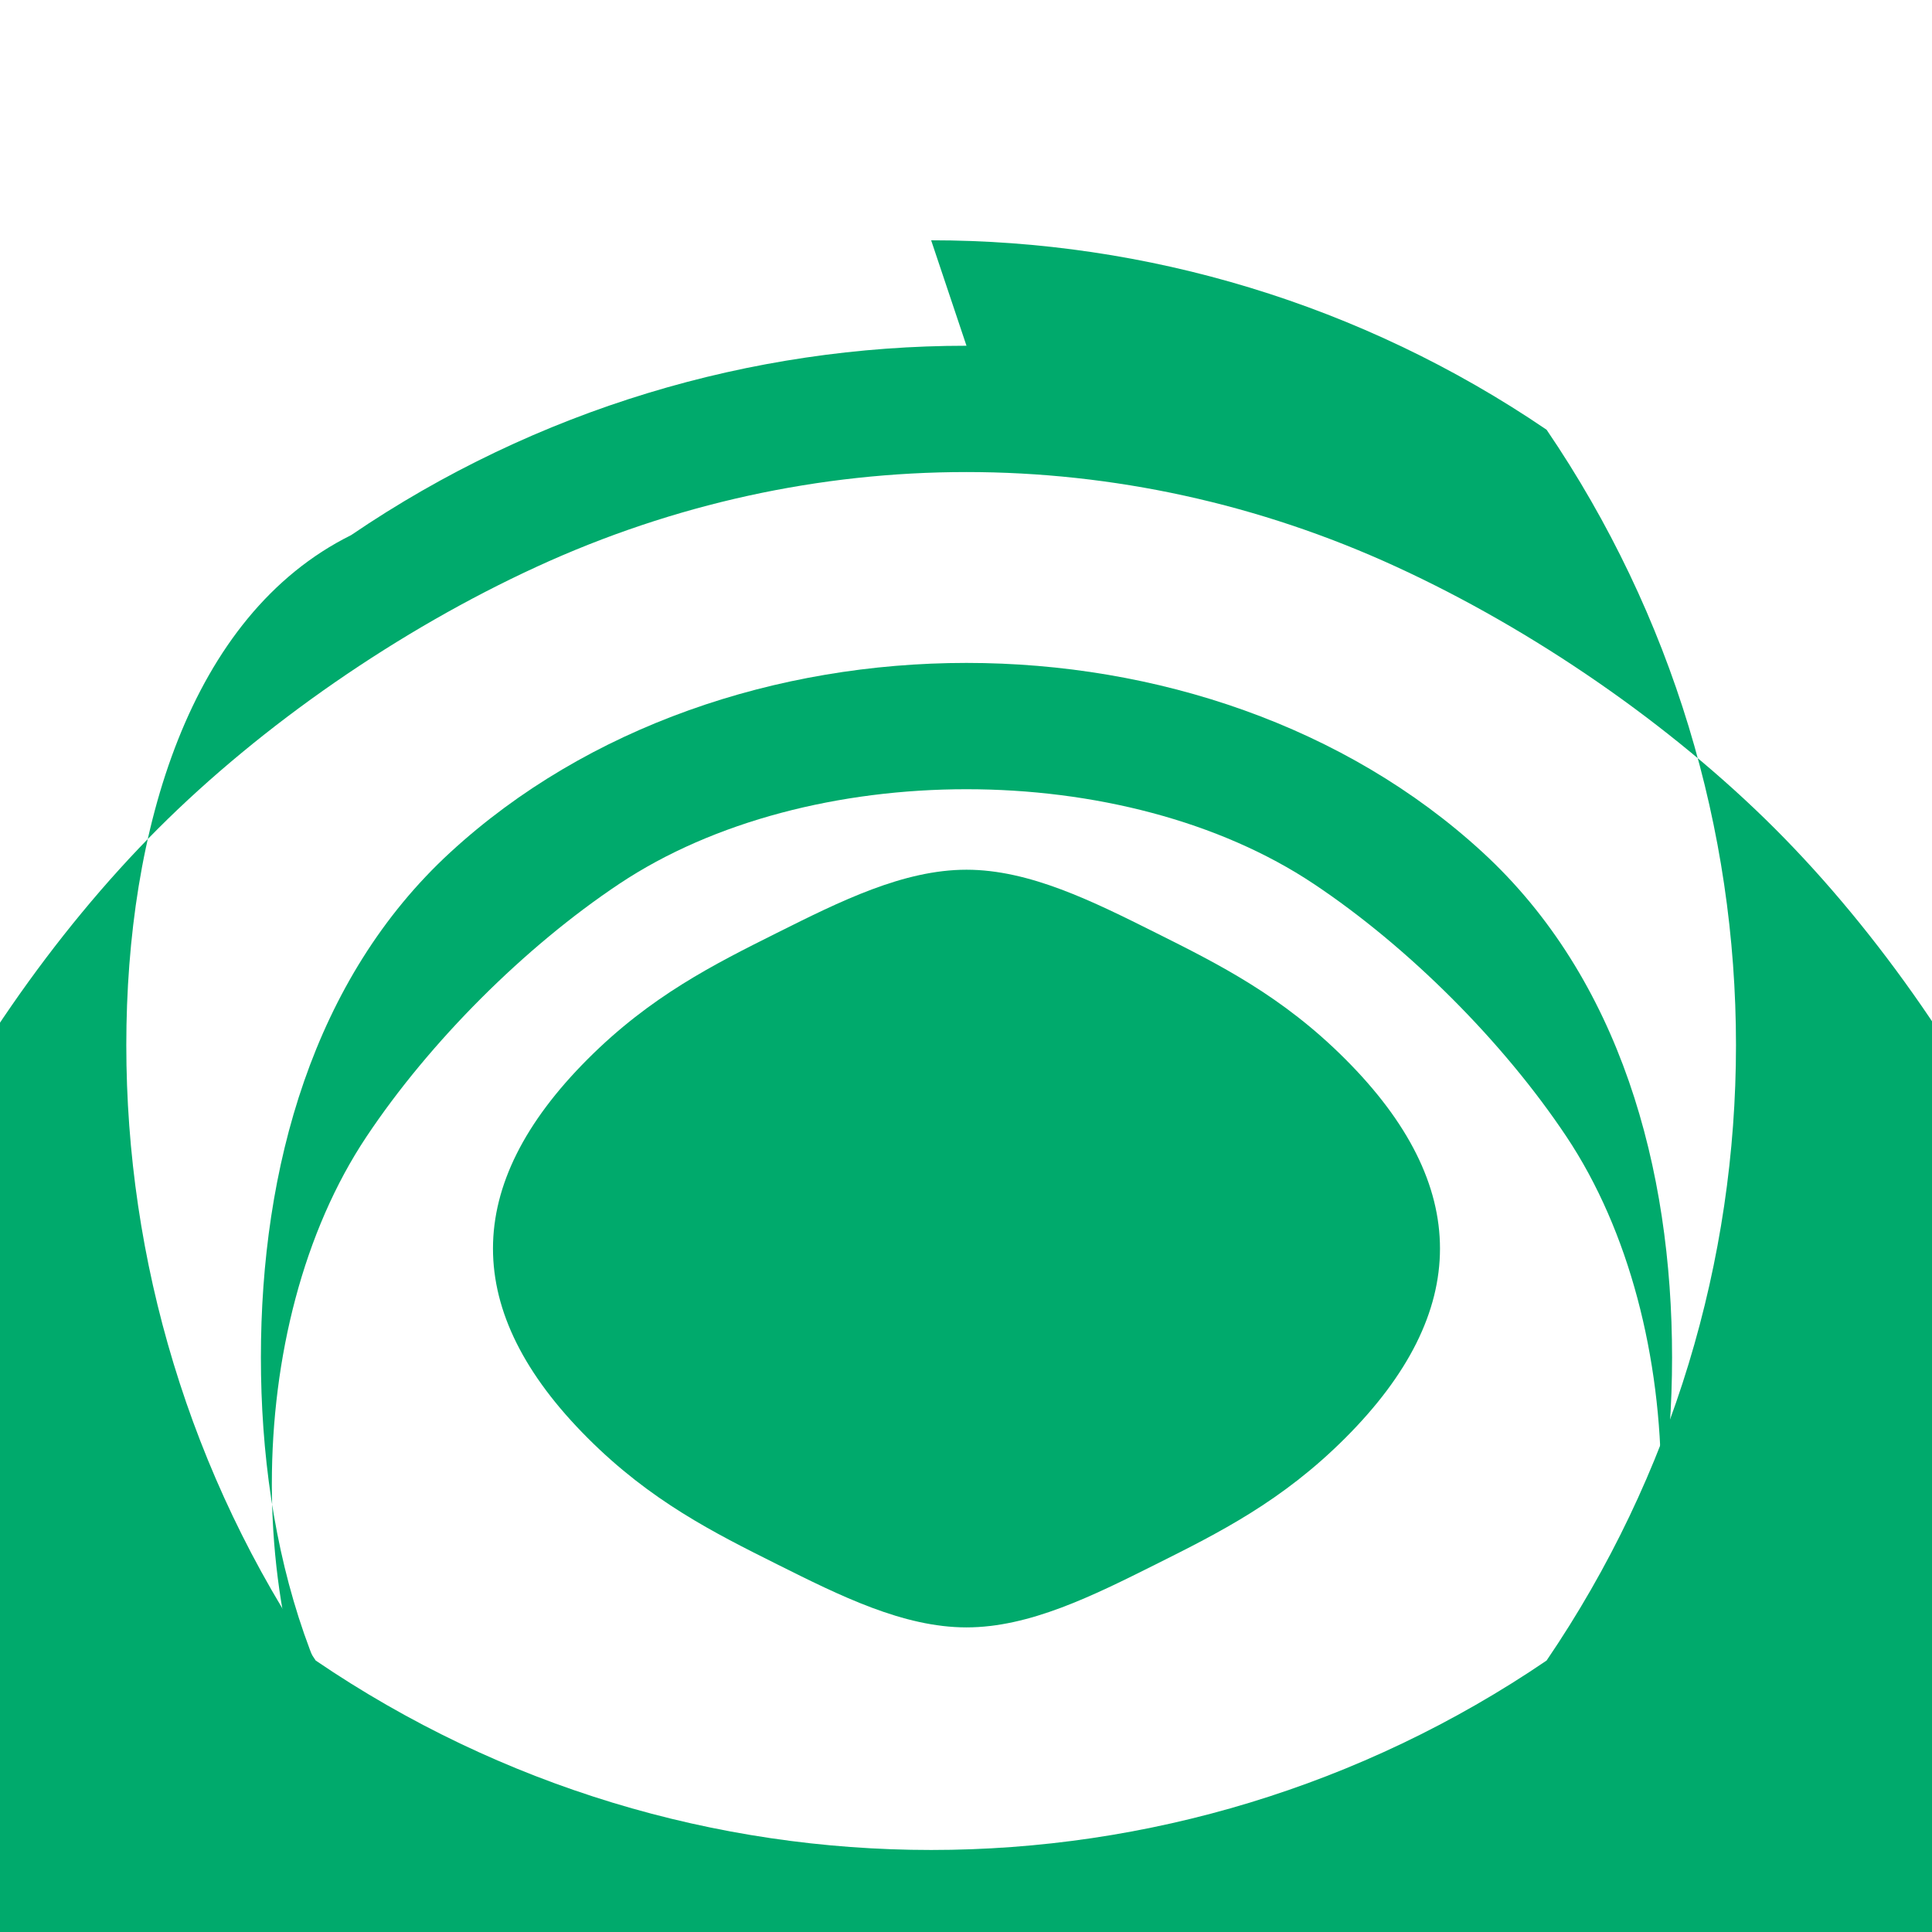 <svg width="24" height="24" viewBox="0 0 24 24" fill="none" xmlns="http://www.w3.org/2000/svg">
  <path d="M12.006 4.295c-2.67 0-5.338.784-7.645 2.353C2.353 7.645 1.569 10.313 1.569 12.983s.784 5.338 2.353 7.645c2.307 1.569 4.975 2.353 7.645 2.353s5.338-.784 7.645-2.353c1.569-2.307 2.353-4.975 2.353-7.645s-.784-5.338-2.353-7.645c-2.307-1.569-4.975-2.353-7.645-2.353zm0 1.569c1.816 0 3.632.392 5.338 1.176 1.706.784 3.412 1.961 4.706 3.255 1.294 1.294 2.471 3 3.255 4.706.784 1.706 1.176 3.522 1.176 5.338s-.392 3.632-1.176 5.338c-.784 1.706-1.961 3.412-3.255 4.706-1.294 1.294-3 2.471-4.706 3.255-1.706.784-3.522 1.176-5.338 1.176s-3.632-.392-5.338-1.176c-1.706-.784-3.412-1.961-4.706-3.255-1.294-1.294-2.471-3-3.255-4.706-.784-1.706-1.176-3.522-1.176-5.338s.392-3.632 1.176-5.338c.784-1.706 1.961-3.412 3.255-4.706 1.294-1.294 3-2.471 4.706-3.255 1.706-.784 3.522-1.176 5.338-1.176z" fill="#00AA6C"/>
  <path d="M12.006 8.235c-2.353 0-4.706.784-6.412 2.353-1.706 1.569-2.353 3.922-2.353 6.275s.647 4.706 2.353 6.275c1.706 1.569 4.059 2.353 6.412 2.353s4.706-.784 6.412-2.353c1.706-1.569 2.353-3.922 2.353-6.275s-.647-4.706-2.353-6.275c-1.706-1.569-4.059-2.353-6.412-2.353zm0 1.569c1.569 0 3.138.392 4.314 1.176 1.176.784 2.353 1.961 3.138 3.138.785 1.177 1.177 2.745 1.177 4.314s-.392 3.138-1.177 4.314c-.785 1.177-1.962 2.354-3.138 3.138-1.176.784-2.745 1.176-4.314 1.176s-3.138-.392-4.314-1.176c-1.176-.784-2.353-1.961-3.138-3.138-.785-1.176-1.177-2.745-1.177-4.314s.392-3.138 1.177-4.314c.785-1.177 1.962-2.354 3.138-3.138 1.176-.784 2.745-1.176 4.314-1.176z" fill="#00AA6C"/>
  <path d="M12.006 10.804c-.784 0-1.569.392-2.353.784-.784.392-1.569.784-2.353 1.569-.784.785-1.176 1.569-1.176 2.353s.392 1.569 1.176 2.353c.784.785 1.569 1.177 2.353 1.569.784.392 1.569.784 2.353.784s1.569-.392 2.353-.784c.784-.392 1.569-.784 2.353-1.569.784-.784 1.176-1.569 1.176-2.353s-.392-1.569-1.176-2.353c-.784-.785-1.569-1.177-2.353-1.569-.784-.392-1.569-.784-2.353-.784z" fill="#00AA6C"/>
</svg>
